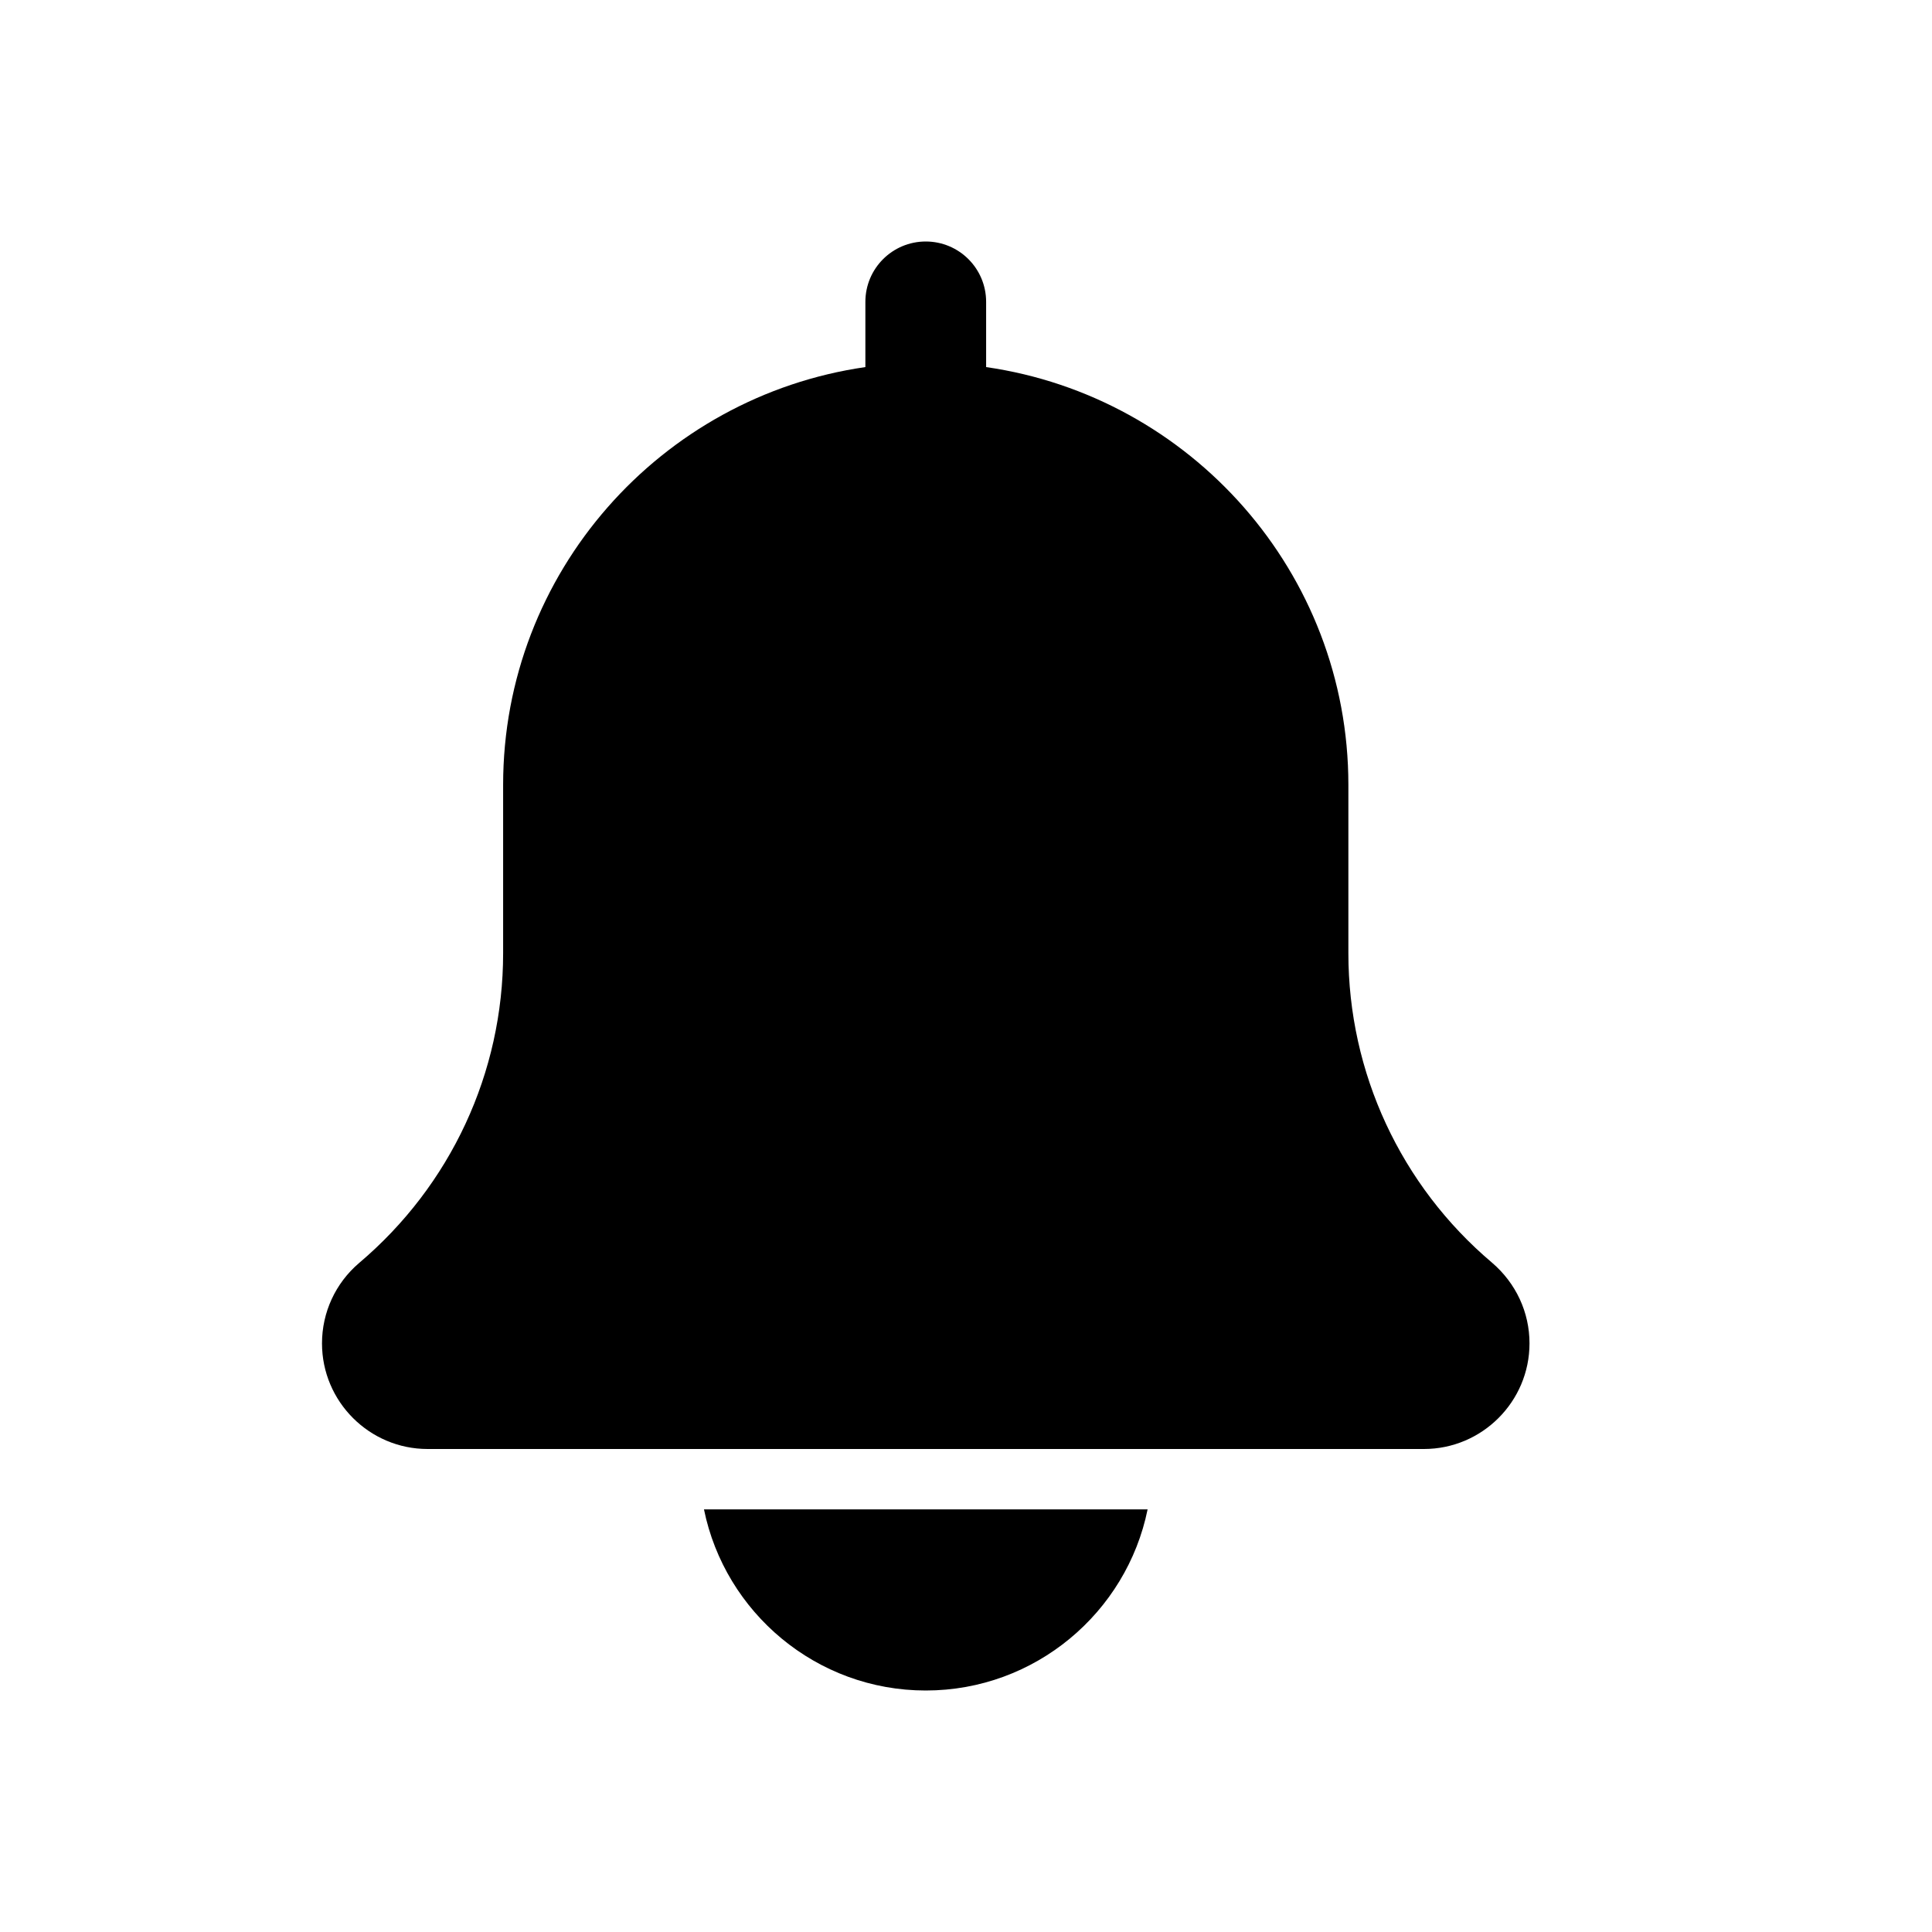 <svg width="24" height="24" viewBox="0 0 24 24" fill="none" xmlns="http://www.w3.org/2000/svg">
<path d="M18.534 15.685C17.4 14.726 16.75 13.325 16.75 11.841V9.75C16.75 7.111 14.79 4.926 12.25 4.56V3.75C12.25 3.335 11.914 3 11.5 3C11.086 3 10.75 3.335 10.75 3.75V4.56C8.21 4.926 6.25 7.111 6.25 9.75V11.841C6.25 13.325 5.6 14.726 4.459 15.691C4.167 15.941 4 16.303 4 16.688C4 17.411 4.589 18 5.312 18H17.688C18.411 18 19 17.411 19 16.688C19 16.303 18.833 15.941 18.534 15.685Z" fill="black"/>
<path d="M11.5 21C12.858 21 13.995 20.032 14.256 18.75H8.745C9.006 20.032 10.142 21 11.5 21Z" fill="black"/>
</svg>
